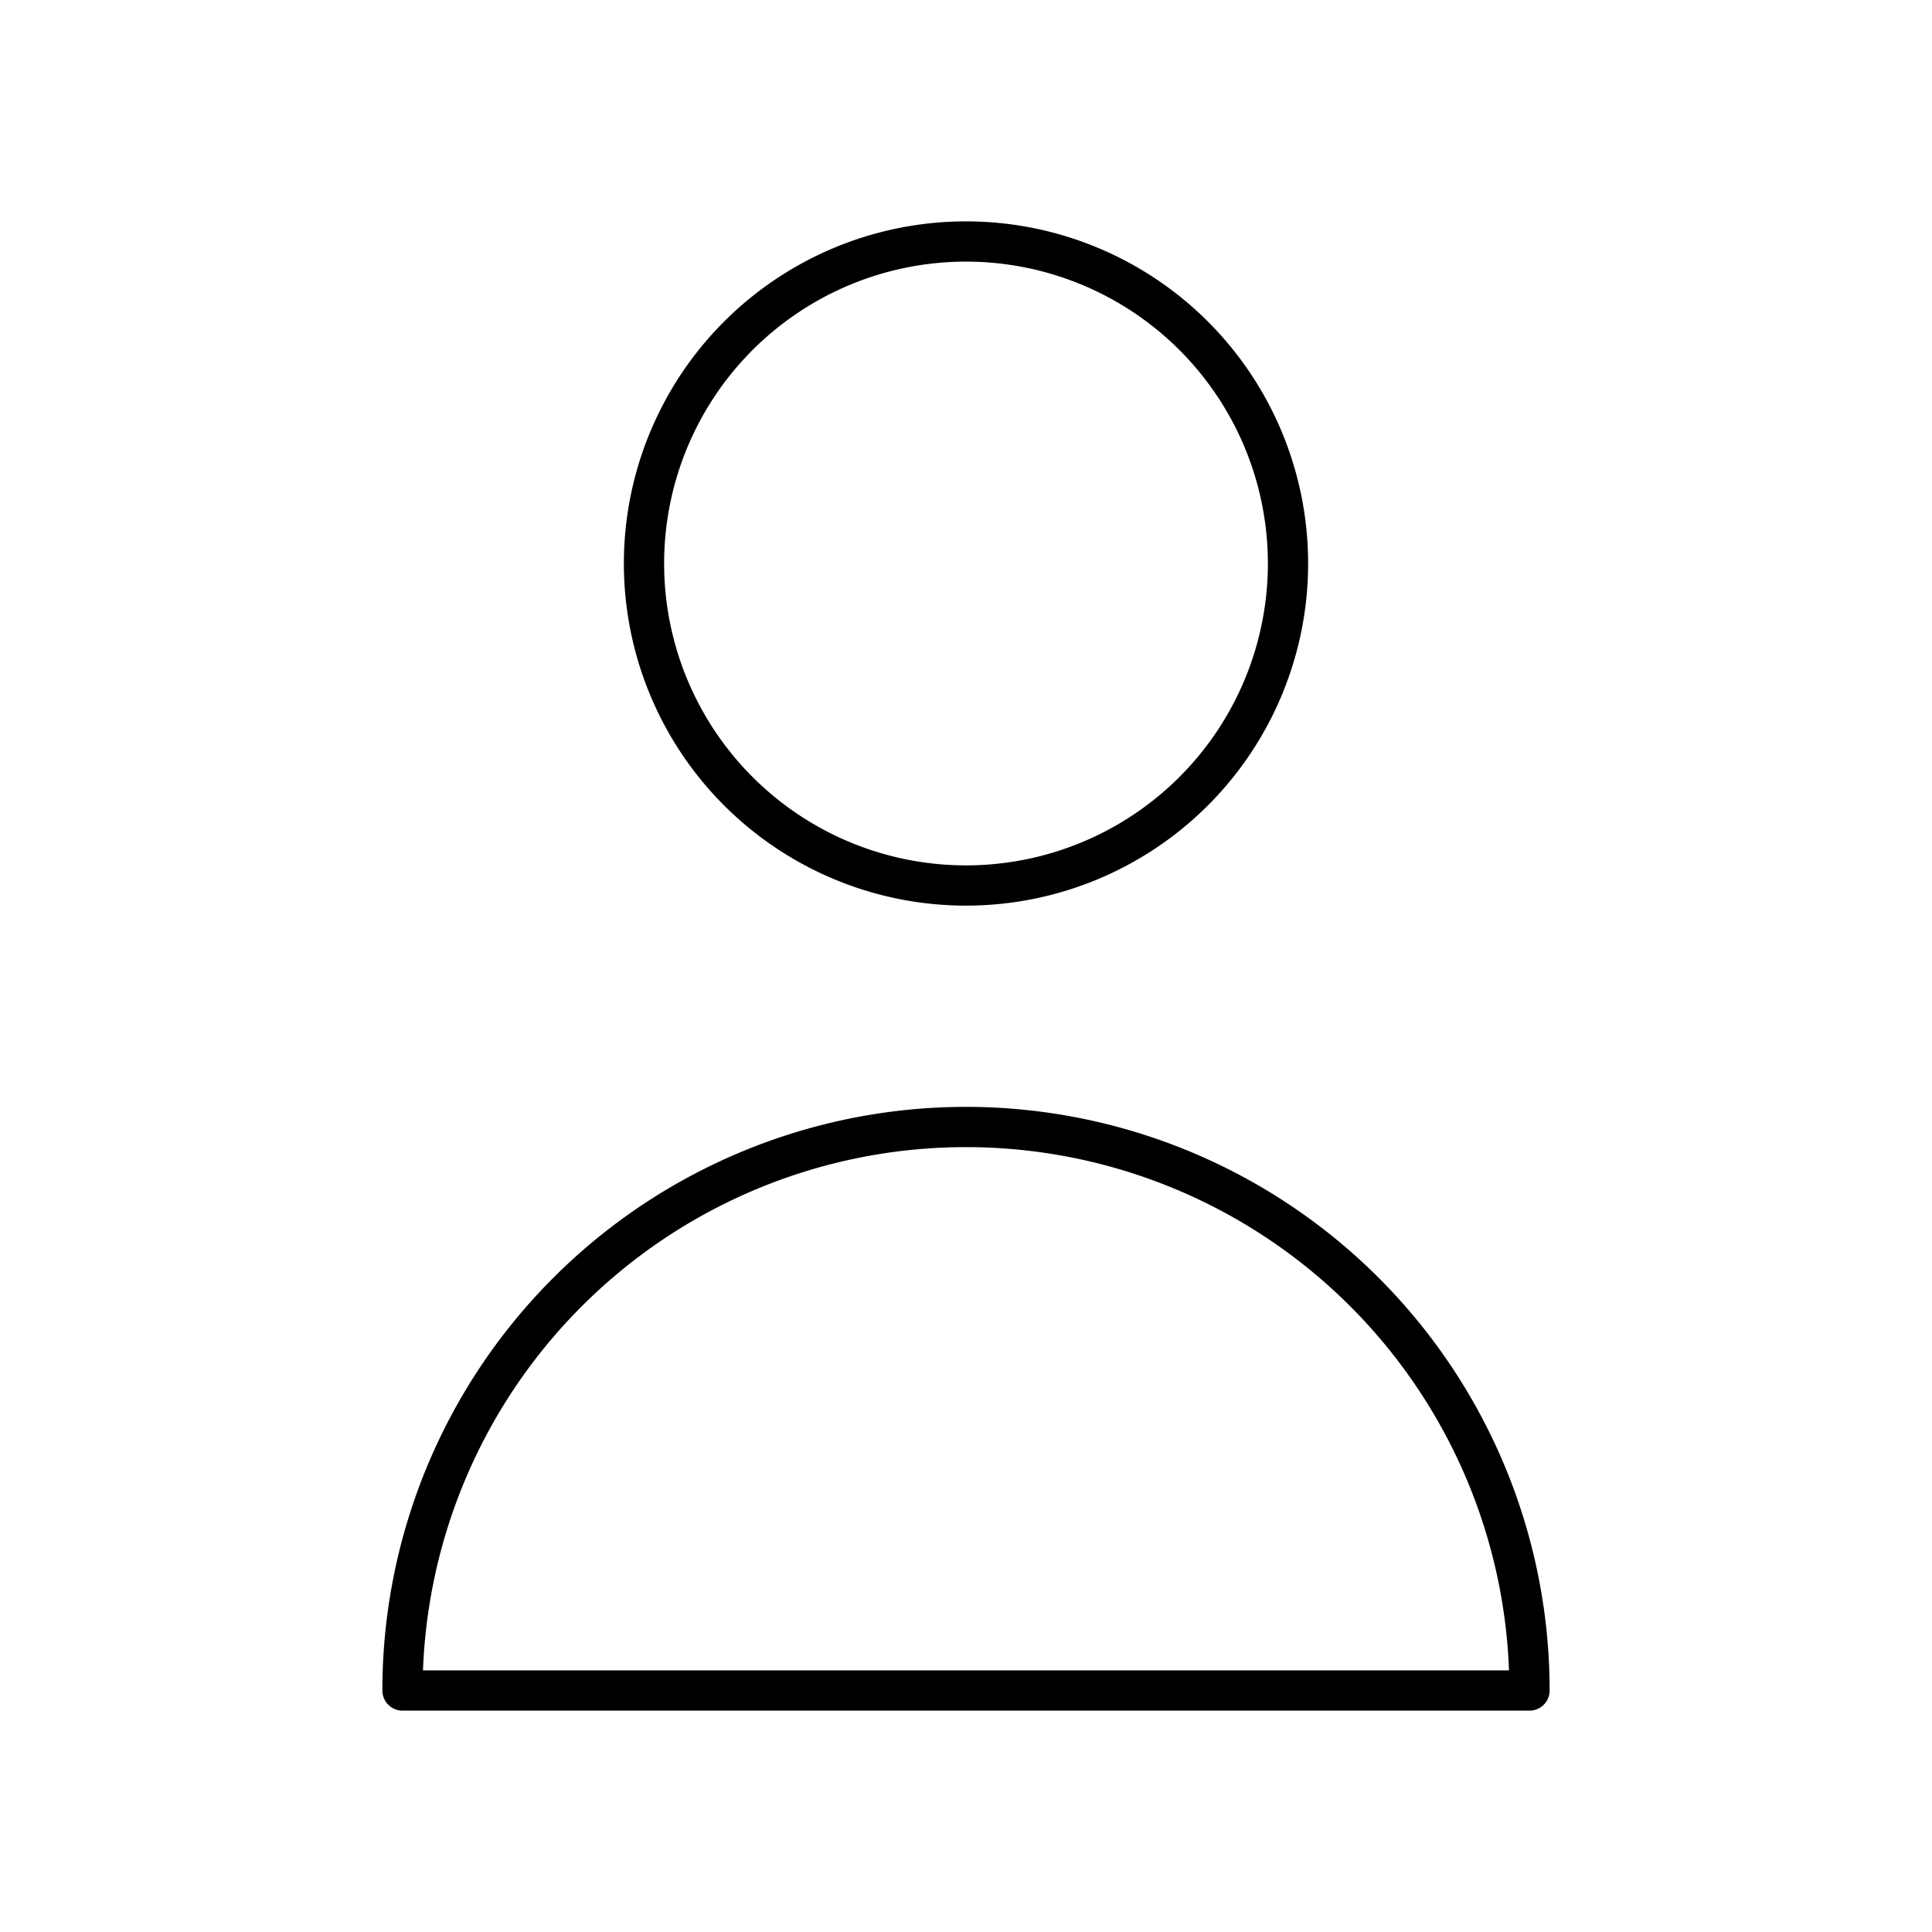 <svg xmlns="http://www.w3.org/2000/svg" class="h-6 w-6" fill="none" viewBox="0 0 24 24" stroke="#000" stroke-width="0.5">
  <path stroke-linecap="round" stroke-linejoin="round" d="M16 7a4 4 0 11-8 0 4 4 0 018 0zM12 14a7 7 0 00-7 7h14a7 7 0 00-7-7z" />
</svg>